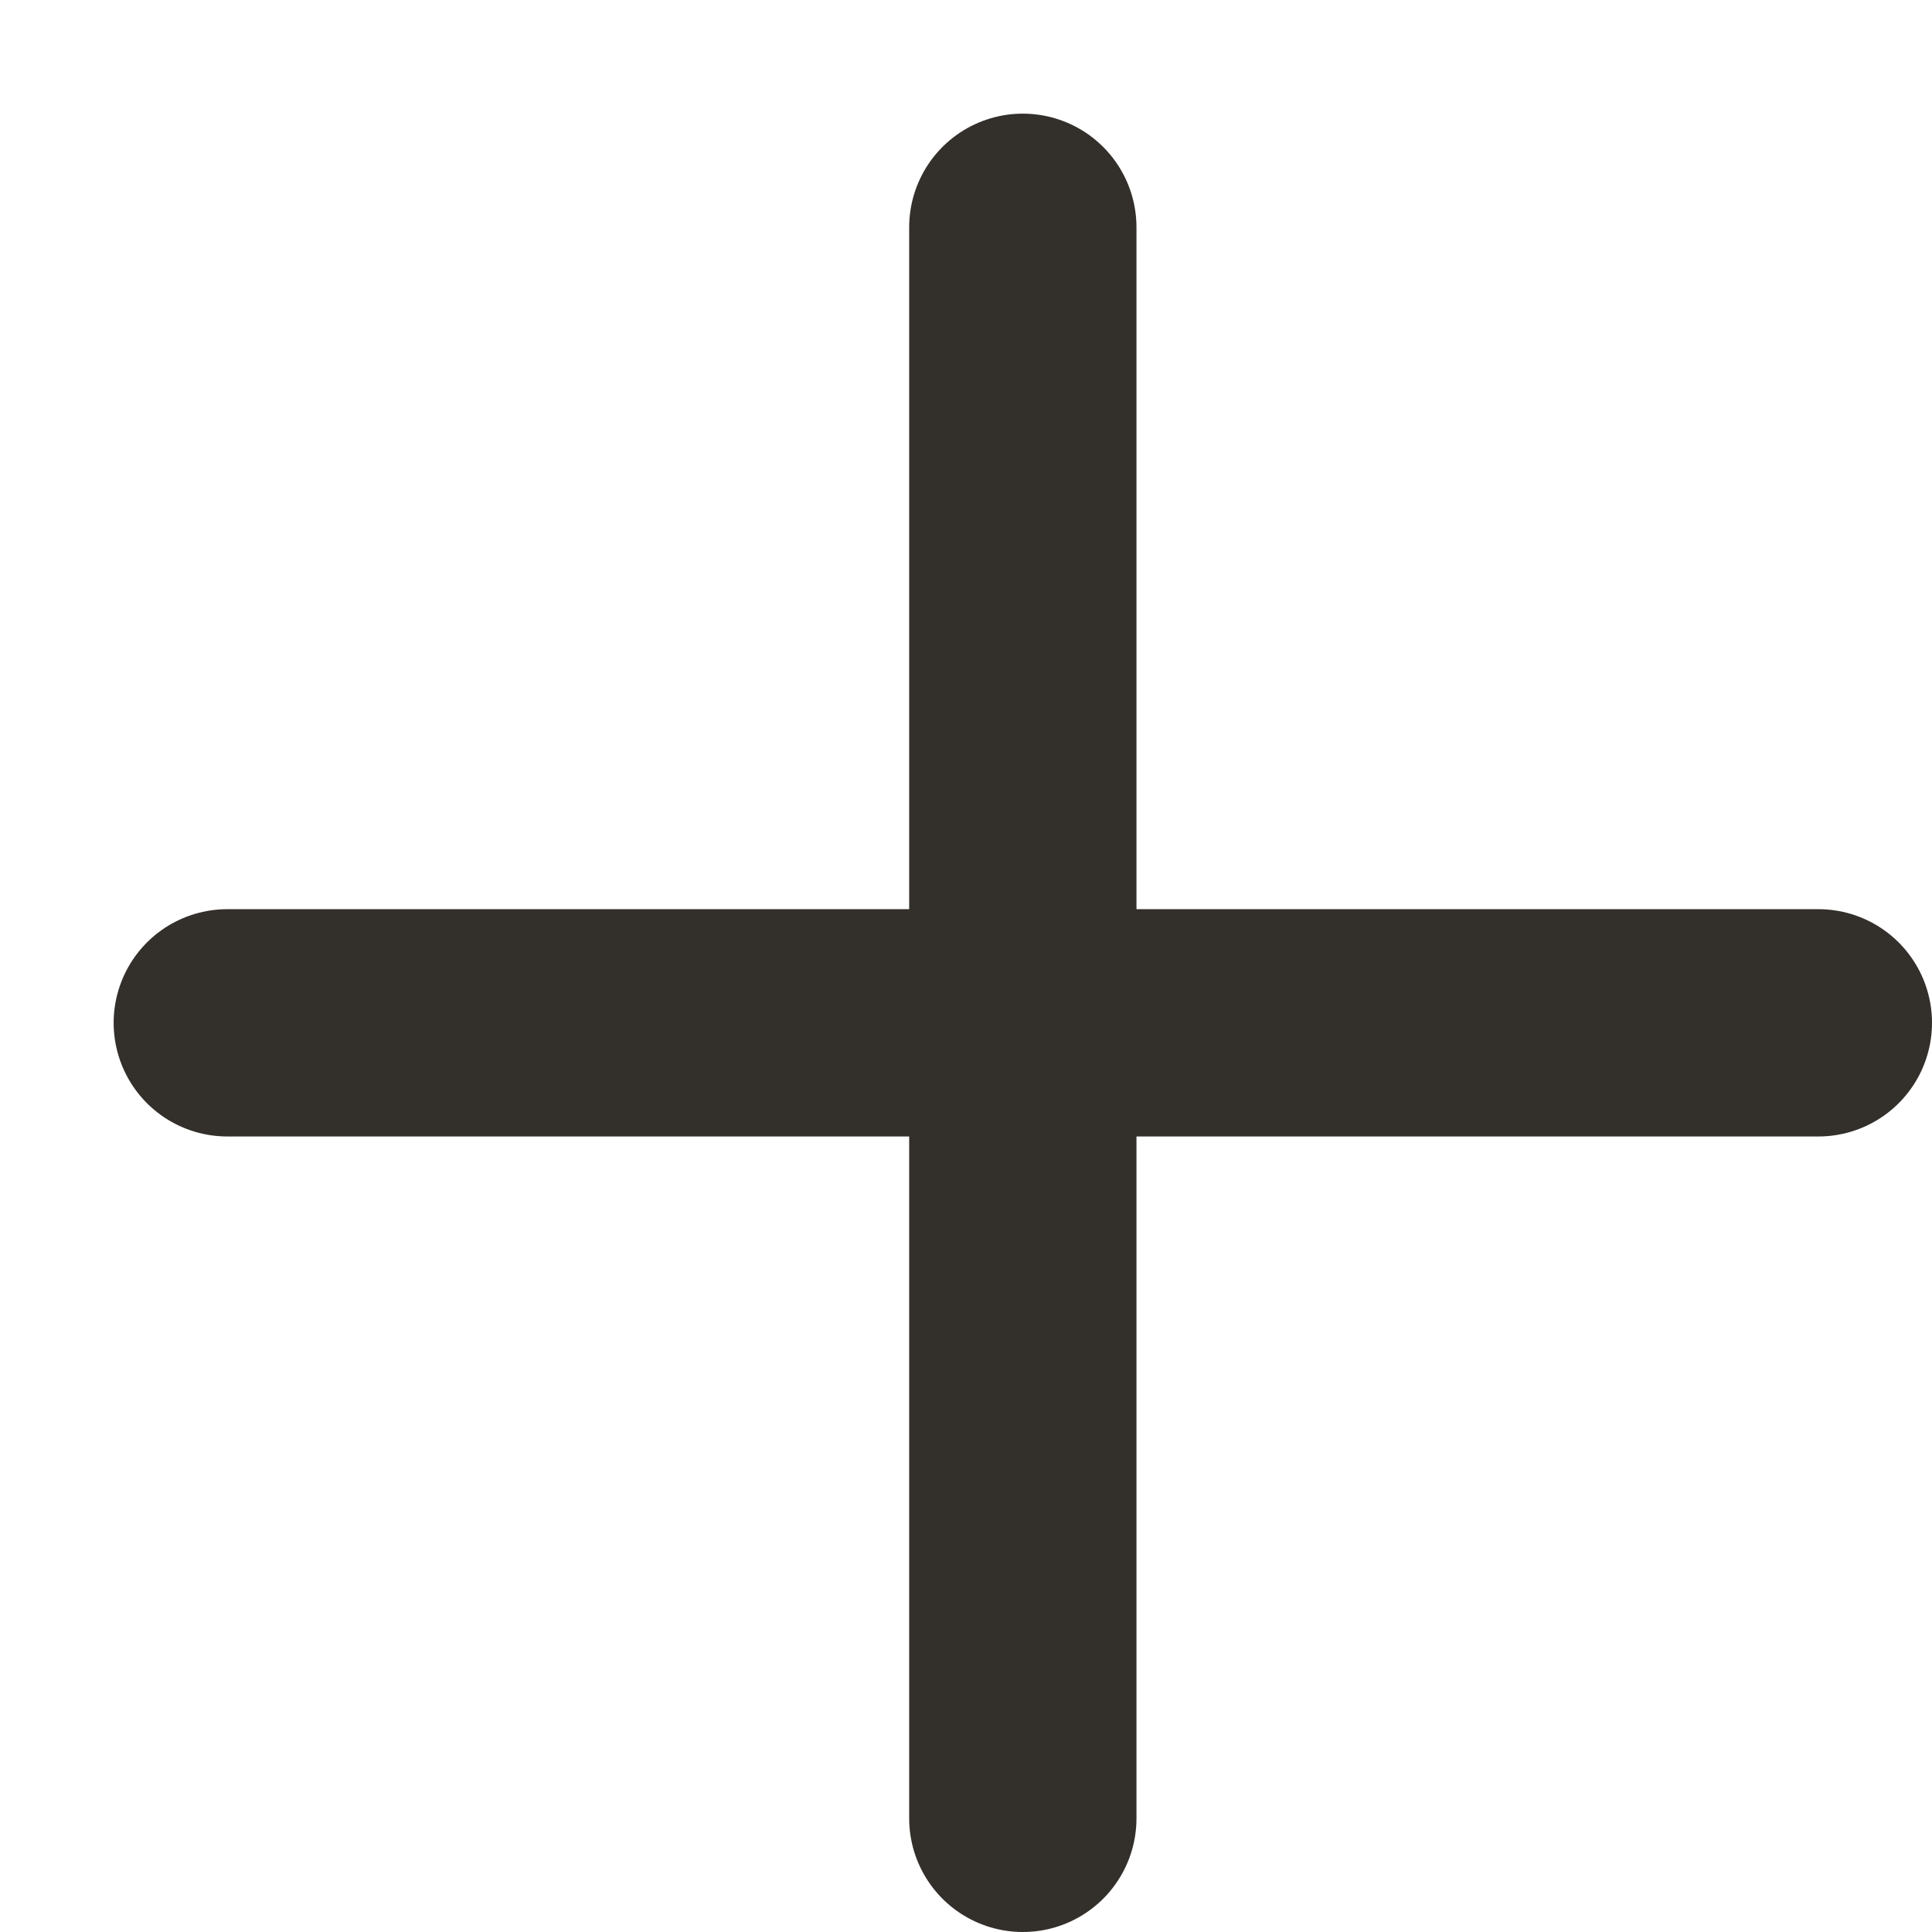 <svg width="17" height="17" xmlns="http://www.w3.org/2000/svg" xmlns:xlink="http://www.w3.org/1999/xlink" overflow="hidden"><defs><clipPath id="clip0"><rect x="471" y="355" width="17" height="17"/></clipPath></defs><g clip-path="url(#clip0)" transform="translate(-471 -355)"><path d="M480 357 480 371" stroke="#332F2A" stroke-width="2" stroke-linecap="round" stroke-linejoin="round" stroke-miterlimit="10" fill="none" fill-rule="evenodd"/><path d="M473 364 487 364" stroke="#332F2A" stroke-width="2" stroke-linecap="round" stroke-linejoin="round" stroke-miterlimit="10" fill="none" fill-rule="evenodd"/></g></svg>
